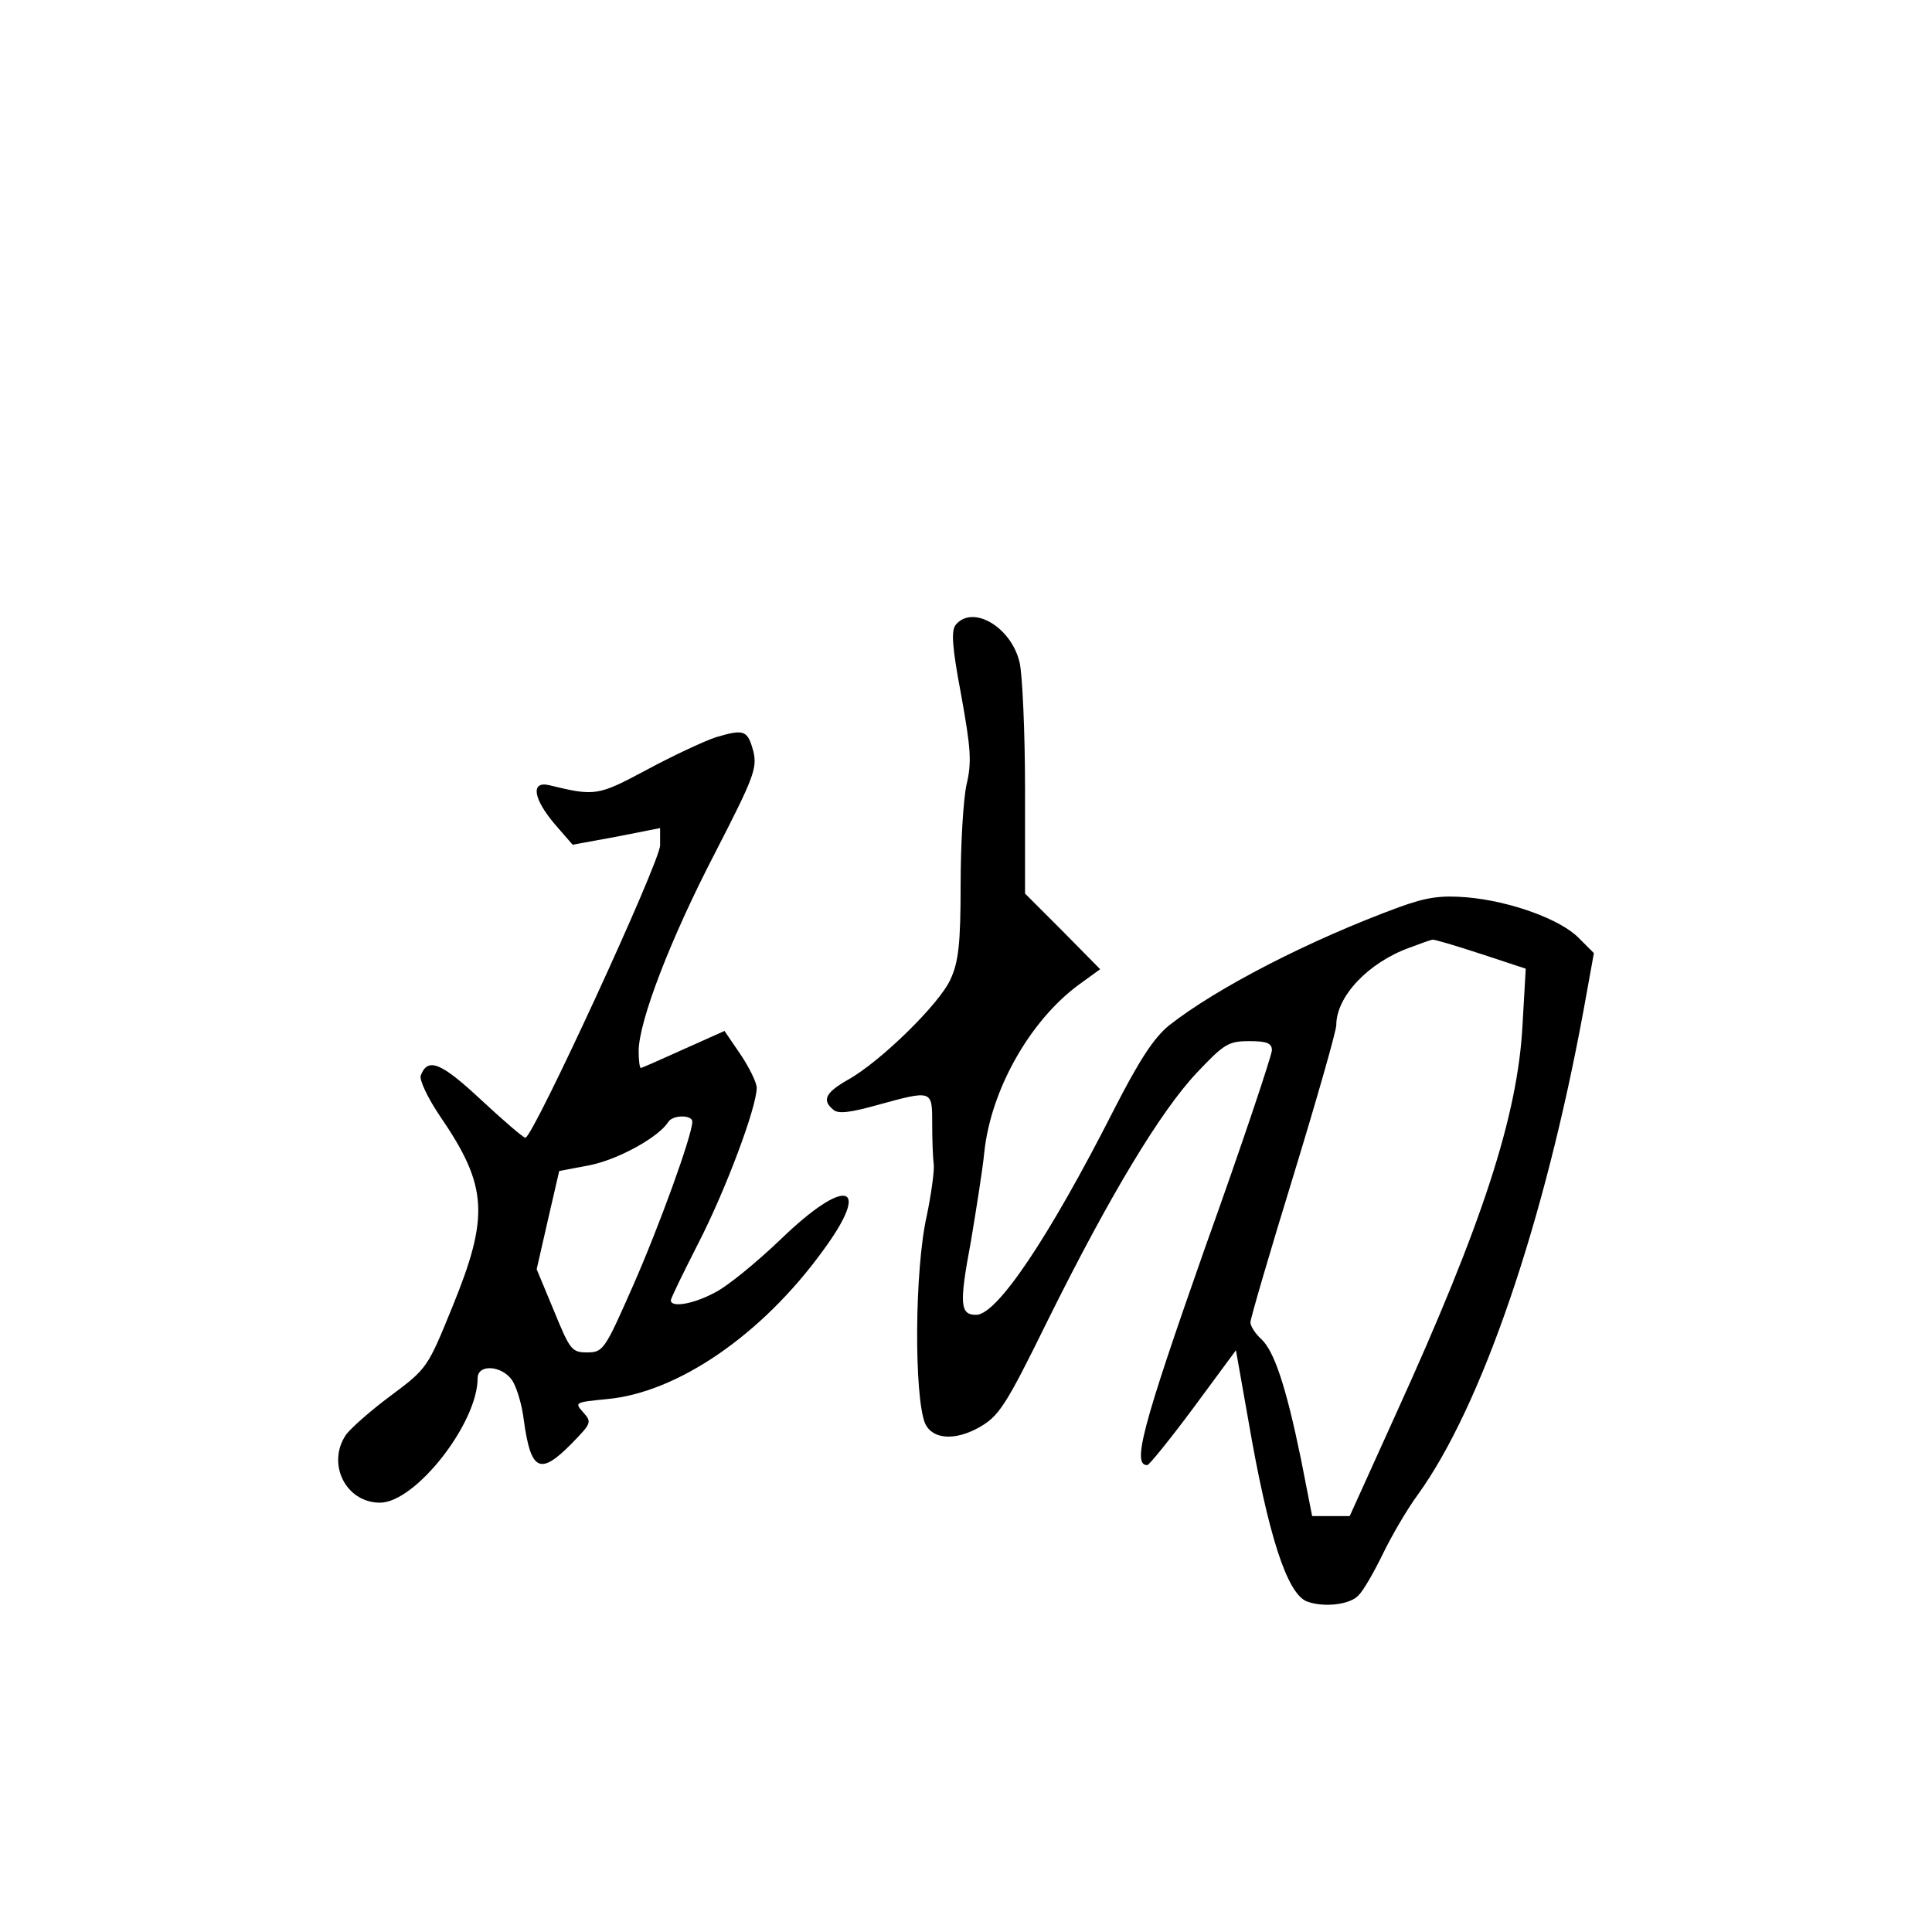 <?xml version="1.0" standalone="no"?>
<!DOCTYPE svg PUBLIC "-//W3C//DTD SVG 20010904//EN"
 "http://www.w3.org/TR/2001/REC-SVG-20010904/DTD/svg10.dtd">
<svg version="1.0" xmlns="http://www.w3.org/2000/svg"
 width="360pt" height="360pt" viewBox="0 0 360 360"
 preserveAspectRatio="xMidYMid meet">
<g transform="translate(0,360) scale(0.1,-0.1)"
fill="#000000" stroke="none">
<path d="M1781 2436 c-9 -11 -7 -41 10 -131 18 -100 20 -125 10 -167 -6 -27
-11 -111 -11 -186 0 -111 -4 -145 -19 -177 -20 -45 -130 -153 -191 -187 -42
-24 -49 -38 -27 -56 9 -8 32 -5 82 9 102 28 102 28 102 -33 0 -29 1 -64 3 -78
1 -14 -5 -56 -13 -95 -23 -100 -24 -338 -3 -388 14 -29 55 -32 100 -7 37 21
49 38 128 199 116 234 211 391 278 462 51 54 59 59 98 59 33 0 42 -4 42 -17 0
-9 -56 -177 -126 -372 -116 -330 -135 -402 -106 -401 4 1 43 49 86 107 l79
107 23 -130 c37 -215 72 -323 109 -338 32 -12 82 -6 97 12 9 9 29 44 45 77 16
33 45 83 65 110 119 165 236 507 309 904 l19 105 -28 28 c-34 35 -128 69 -209
76 -49 4 -75 0 -125 -18 -169 -62 -341 -151 -430 -221 -28 -23 -55 -64 -103
-158 -120 -236 -217 -381 -256 -381 -30 0 -32 19 -10 136 10 60 22 135 25 166
12 117 85 246 176 313 l40 29 -70 71 -70 70 0 195 c0 107 -5 213 -10 235 -15
66 -87 109 -119 71z m977 -613 l85 -28 -6 -105 c-9 -169 -74 -369 -236 -725
l-86 -190 -35 0 -35 0 -21 107 c-28 136 -50 201 -74 223 -11 10 -20 24 -20 31
0 7 36 130 80 273 44 144 80 270 80 281 0 53 59 116 136 144 21 8 41 15 43 15
3 1 43 -11 89 -26z"/>
<path d="M1333 2226 c-23 -8 -81 -35 -129 -61 -90 -48 -95 -49 -181 -28 -35 8
-29 -26 11 -73 l33 -38 82 15 81 16 0 -32 c0 -31 -237 -545 -251 -545 -4 0
-41 32 -83 71 -75 70 -99 79 -112 45 -3 -8 13 -42 36 -76 89 -130 92 -186 23
-355 -46 -113 -47 -115 -114 -165 -38 -28 -75 -61 -84 -73 -37 -54 -1 -127 63
-127 66 0 182 148 182 232 0 27 46 24 65 -5 8 -13 18 -46 21 -73 13 -95 30
-104 89 -44 37 38 38 40 22 58 -17 19 -16 19 44 25 131 12 288 119 402 276 93
126 44 140 -78 22 -46 -44 -101 -89 -124 -100 -39 -21 -81 -28 -81 -14 0 4 23
51 51 106 51 99 109 254 109 290 0 10 -14 38 -30 62 l-30 44 -76 -34 c-42 -19
-78 -35 -80 -35 -2 0 -4 14 -4 31 0 56 60 211 142 369 72 140 79 158 72 189
-11 41 -17 43 -71 27z m-43 -716 c0 -25 -62 -196 -111 -307 -52 -118 -55 -123
-85 -123 -29 0 -32 5 -62 78 l-32 77 21 92 21 91 58 11 c53 11 127 52 145 80
8 14 45 14 45 1z"/>
</g>
</svg>
